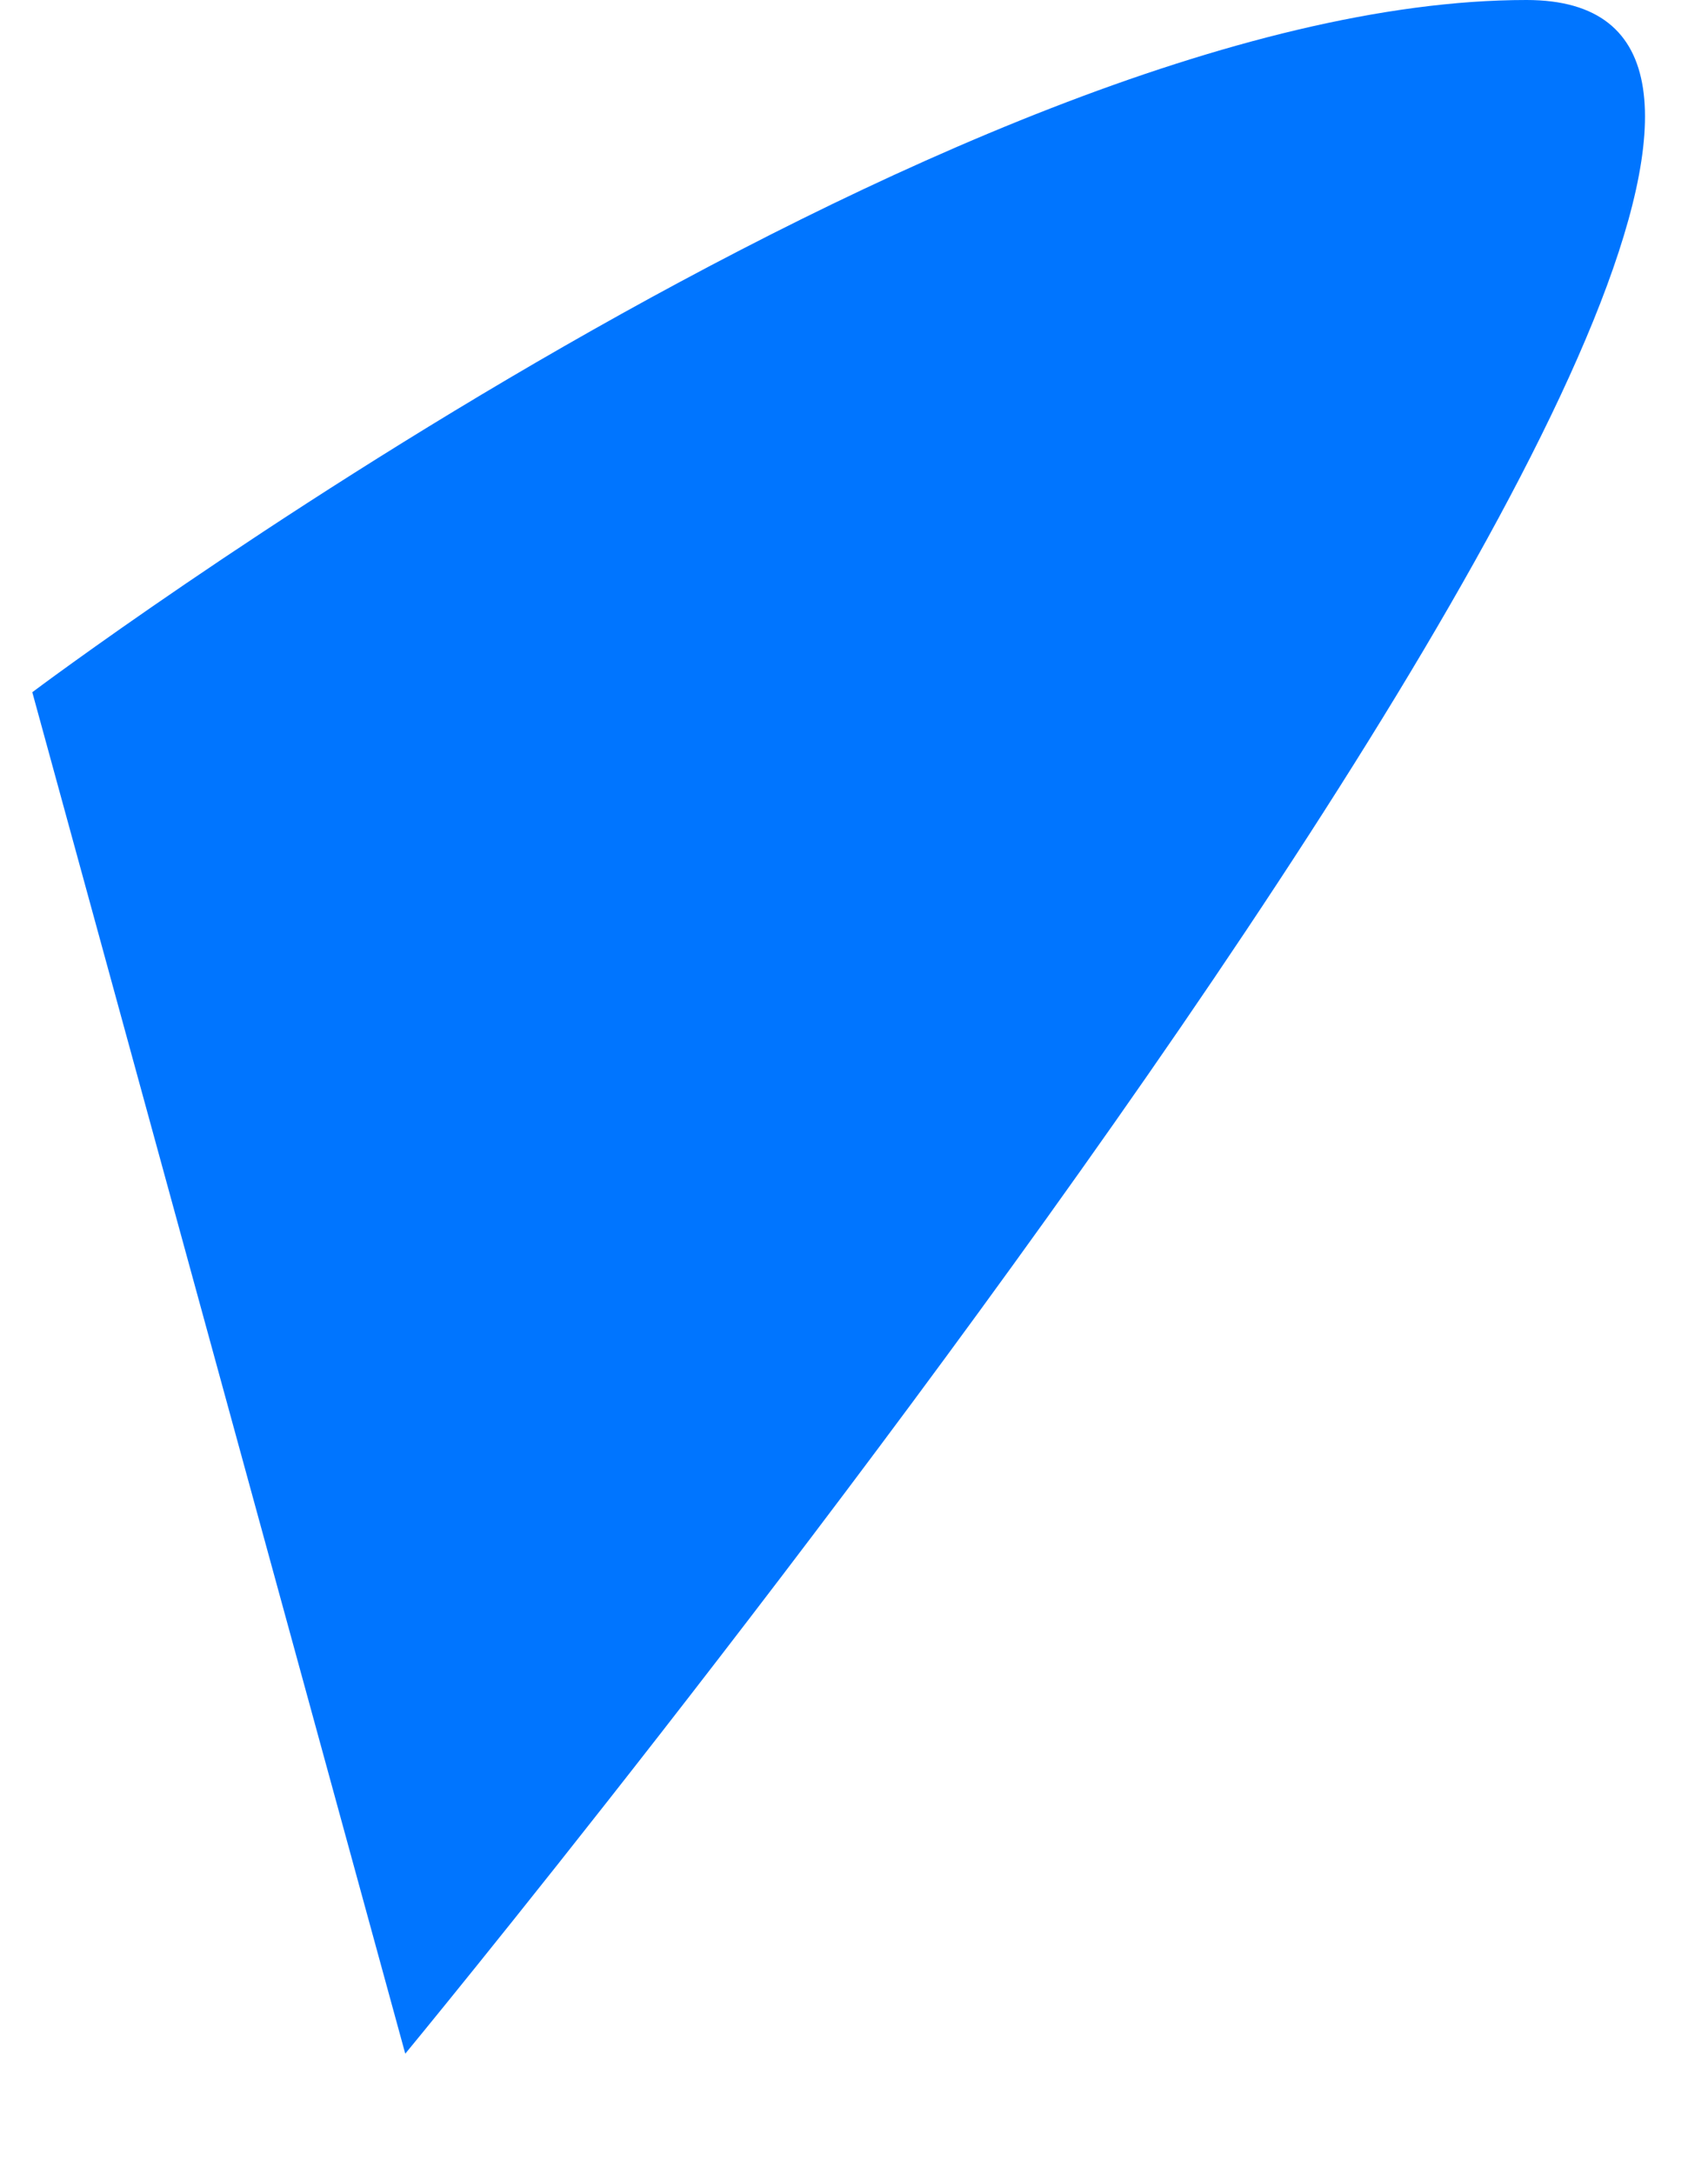 <svg width="11" height="14" viewBox="0 0 11 14" fill="none" xmlns="http://www.w3.org/2000/svg">
<path d="M9.831 0C13.525 0 2.61 13.226 2.61 13.226L0.208 4.458C0.208 4.458 6.138 0 9.831 0Z" fill="#0075FF"/>
</svg>
